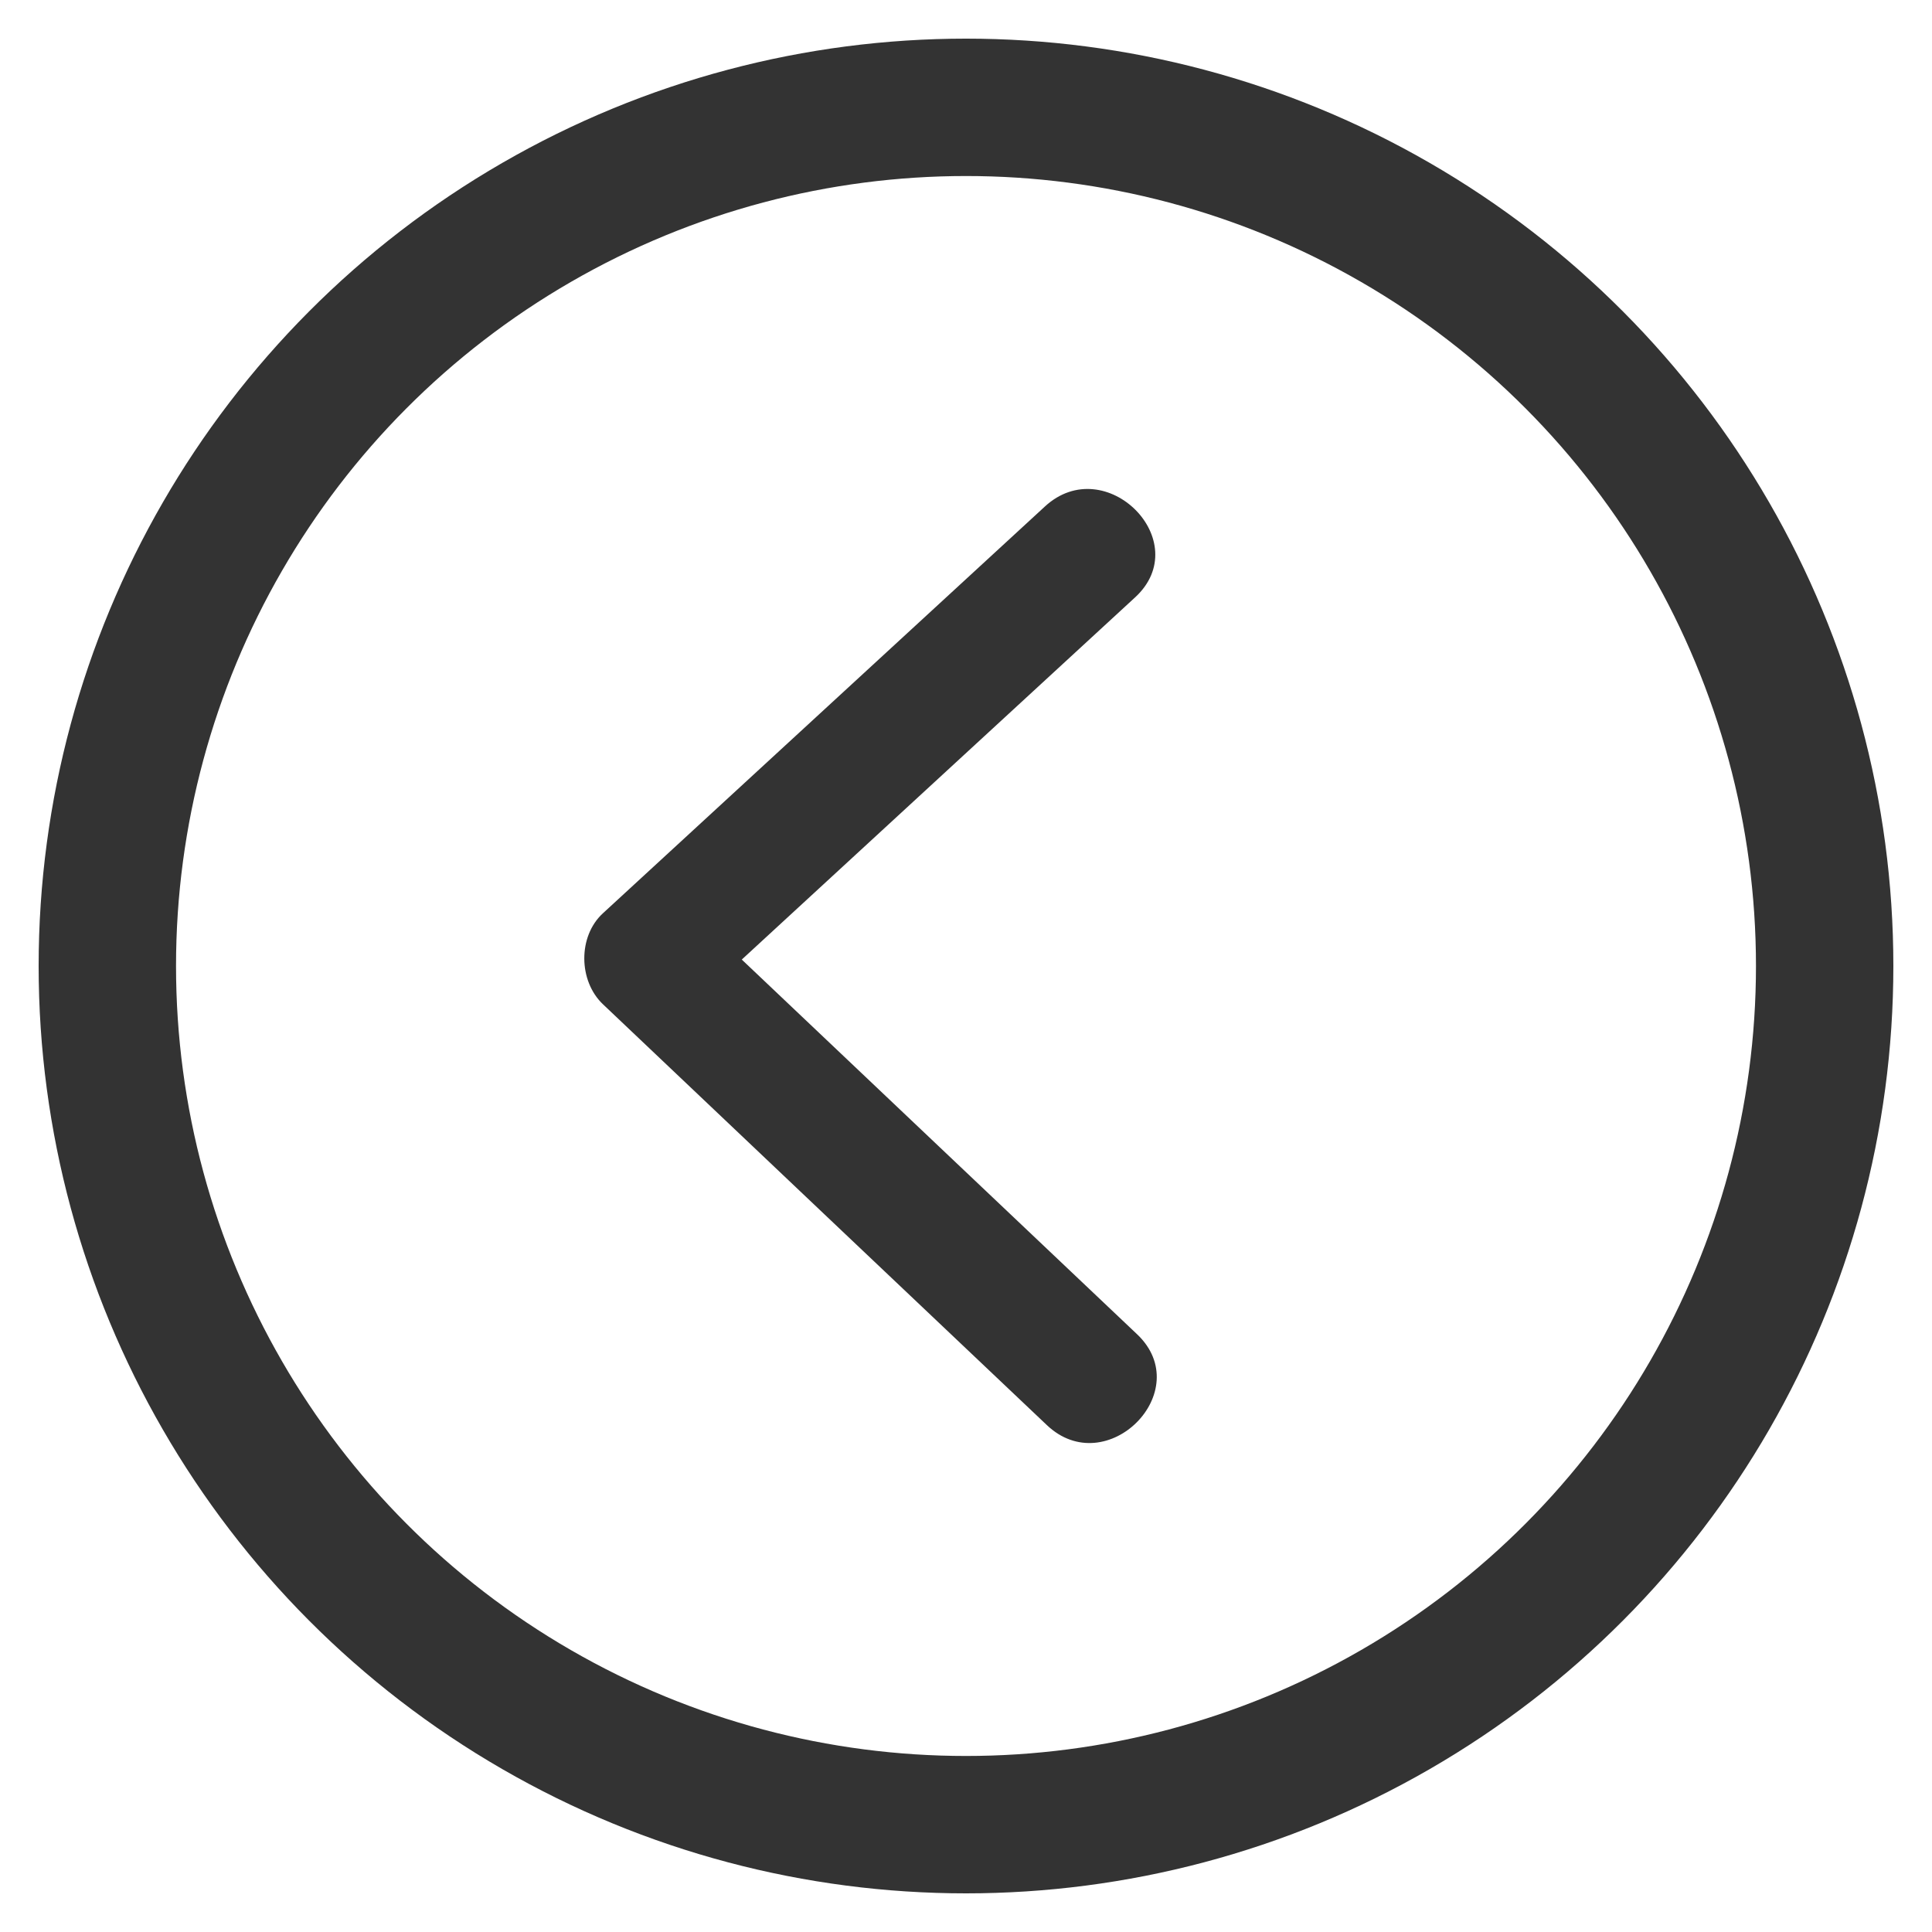 <?xml version="1.0" encoding="UTF-8"?>
<svg width="18px" height="18px" viewBox="0 0 18 18" version="1.1" xmlns="http://www.w3.org/2000/svg" xmlns:xlink="http://www.w3.org/1999/xlink">
    <!-- Generator: sketchtool 41 (35326) - http://www.bohemiancoding.com/sketch -->
    <title>1B5624E1-260A-4DE8-91EF-5B6D9F3774E4</title>
    <desc>Created with sketchtool.</desc>
    <defs></defs>
    <g id="Page-1" stroke="none" stroke-width="1" fill="none" fill-rule="evenodd">
        <g id="-2-2-1-删除" transform="translate(-552, -468)">
            <g id="Group-4" transform="translate(553, 468)">
                <g id="return" transform="translate(0, 1)">
                    <circle id="Oval-2" stroke="#333" stroke-width="1.28" cx="8" cy="8" r="8"></circle>
                    <g id="Group" transform="translate(4.444, 3.556)" fill="#333">
                        <path d="M0.173,3.953 C1.546,2.69 2.918,1.426 4.291,0.163 C4.856,-0.358 5.699,0.488 5.131,1.01 C3.909,2.135 2.688,3.259 1.467,4.384 C2.694,5.547 3.922,6.712 5.15,7.875 C5.708,8.404 4.866,9.25 4.309,8.721 C2.93,7.415 1.552,6.108 0.173,4.8 C-0.055,4.583 -0.061,4.168 0.173,3.953 L0.173,3.953 Z" id="Shape"></path>
                    </g>
                </g>
            </g>
        </g>
    </g>
</svg>
